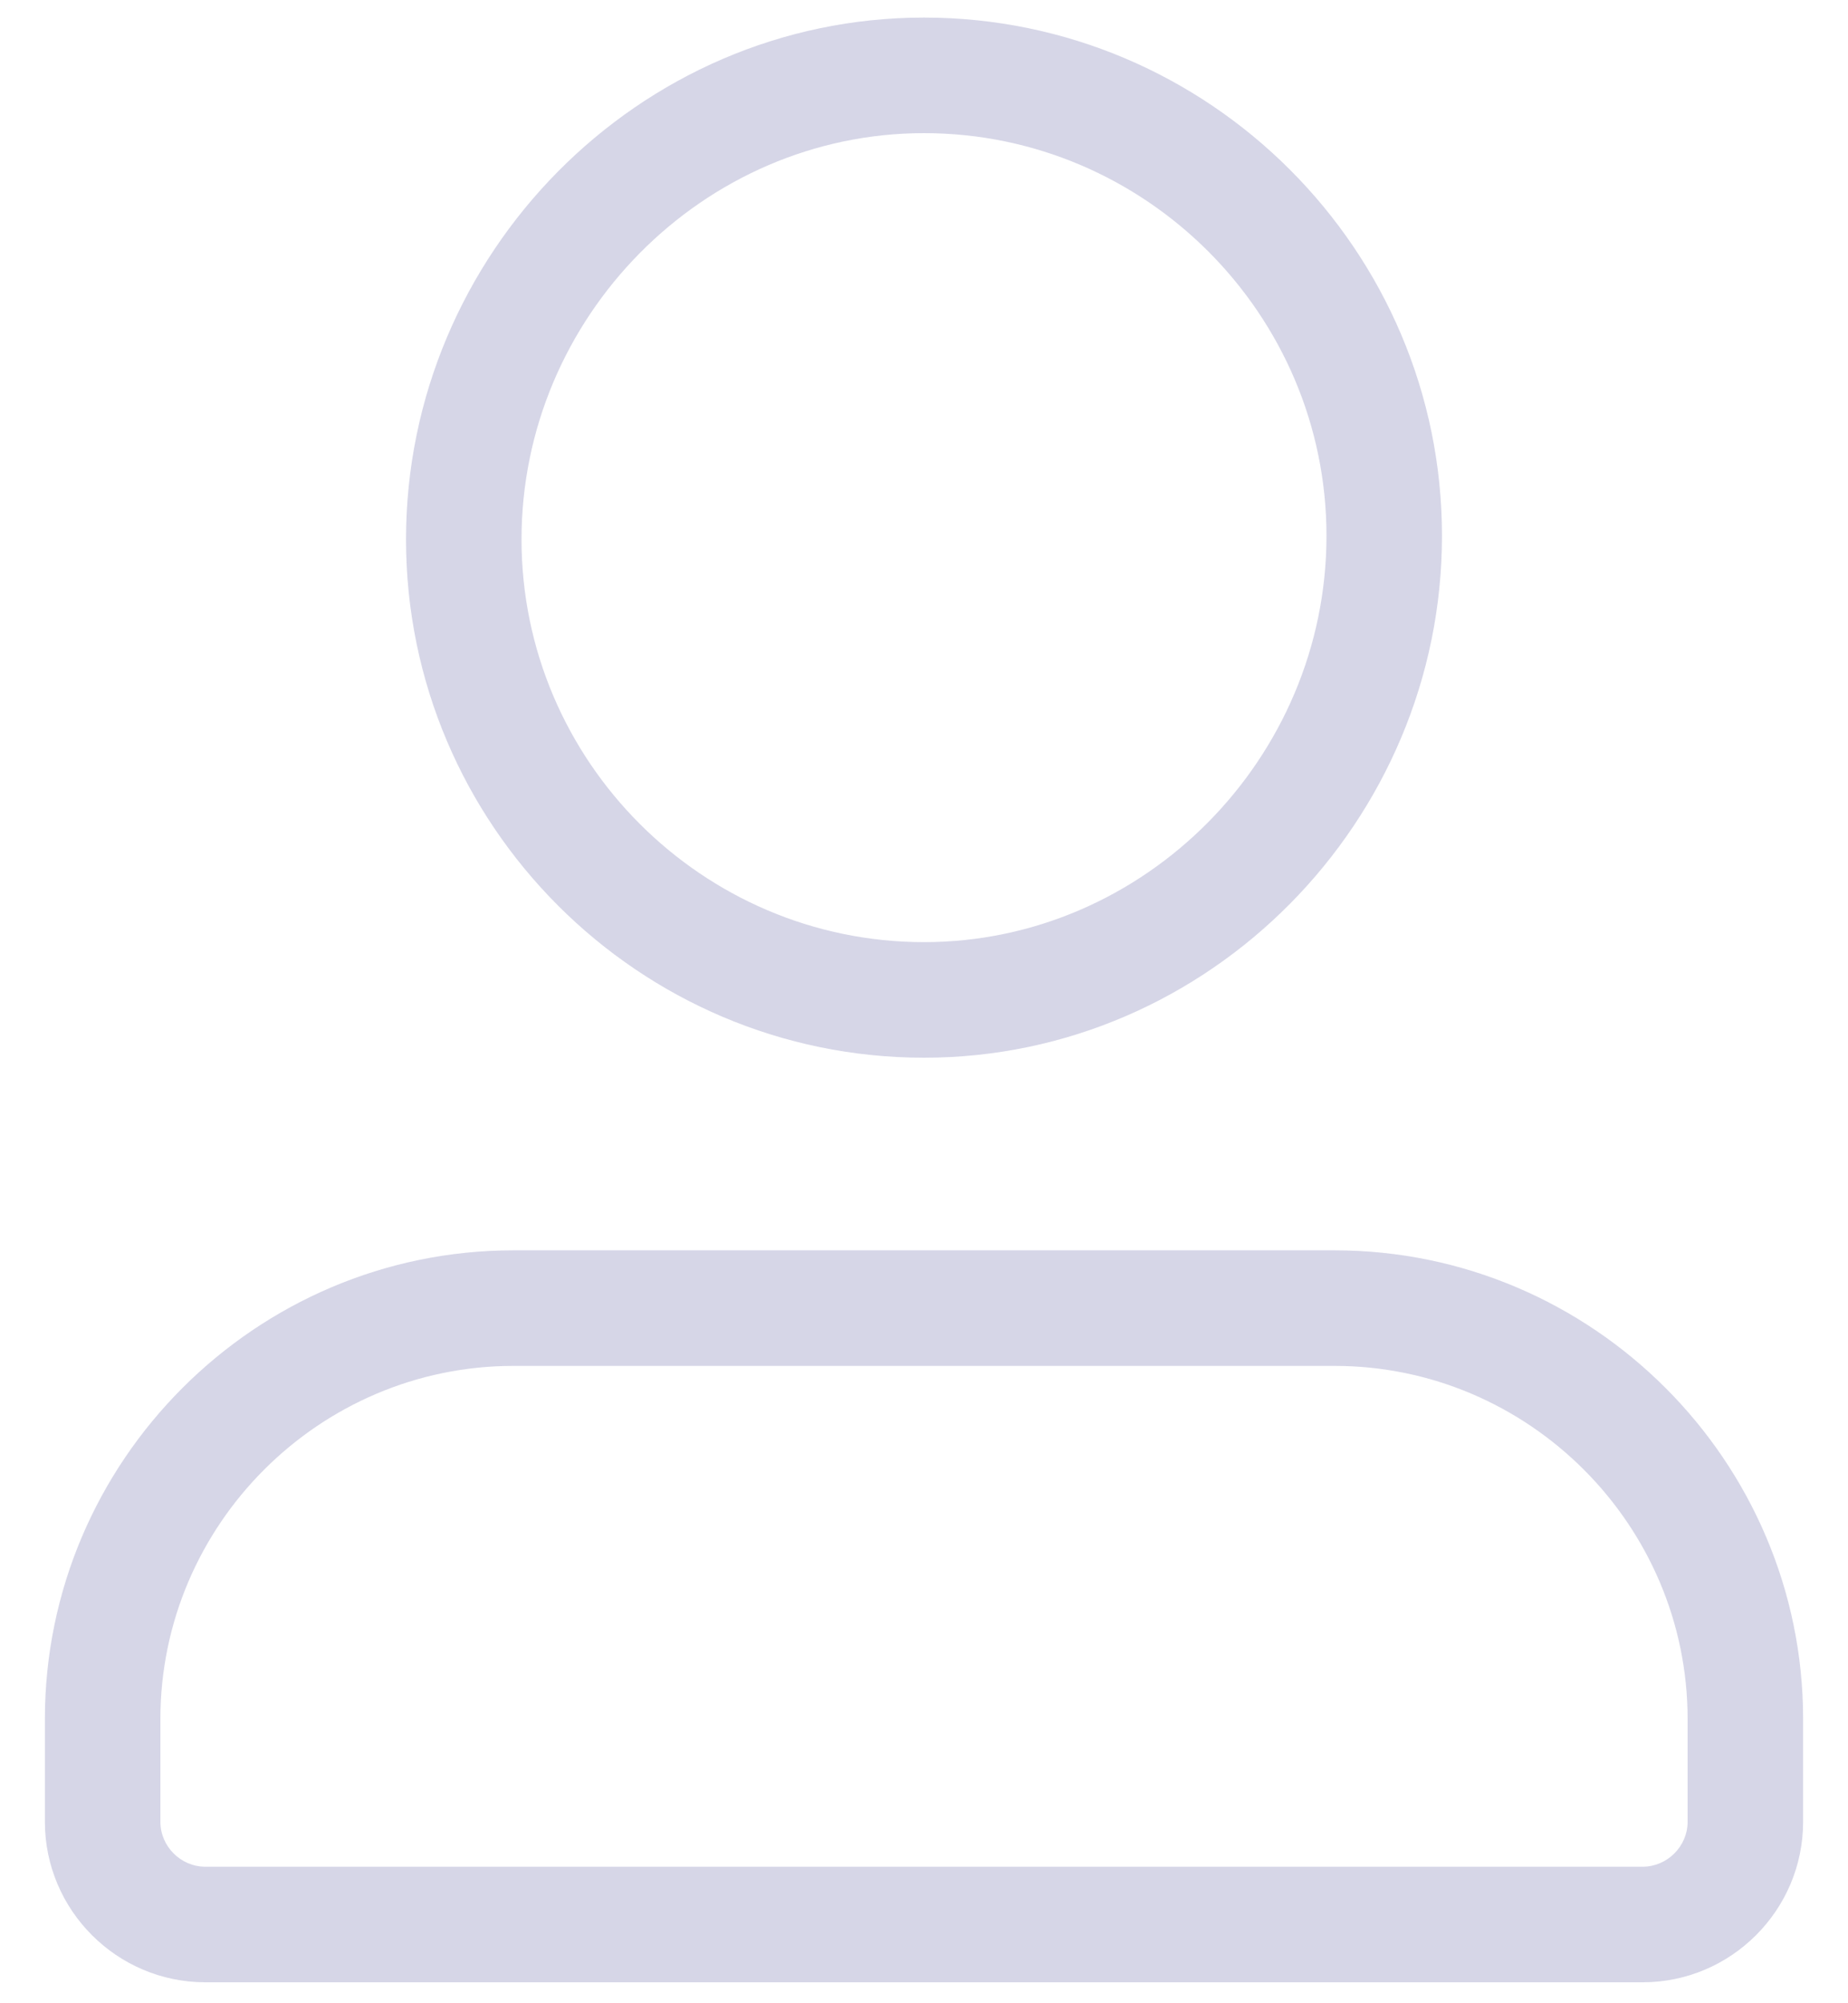 <svg width="24" height="26" viewBox="0 0 24 26" fill="none" xmlns="http://www.w3.org/2000/svg">
<path d="M12 12.228C9.125 12.228 6.773 9.877 6.773 7.001H5.273C5.273 10.706 8.296 13.728 12 13.728V12.228ZM6.773 7.001C6.773 4.117 9.132 1.728 12 1.728V0.228C8.289 0.228 5.273 3.303 5.273 7.001H6.773ZM12 1.728C14.875 1.728 17.227 4.079 17.227 6.955H18.727C18.727 3.25 15.703 0.228 12 0.228V1.728ZM17.227 6.955C17.227 9.839 14.868 12.228 12 12.228V13.728C15.711 13.728 18.727 10.653 18.727 6.955H17.227ZM21.333 24.228H2.667V25.728H21.333V24.228ZM2.667 24.228C2.347 24.228 2.083 23.964 2.083 23.645H0.583C0.583 24.792 1.519 25.728 2.667 25.728V24.228ZM2.083 23.645V22.311H0.583V23.645H2.083ZM2.083 22.311C2.083 19.792 4.147 17.728 6.667 17.728V16.228C3.319 16.228 0.583 18.964 0.583 22.311H2.083ZM6.667 17.728H17.333V16.228H6.667V17.728ZM17.333 17.728C19.852 17.728 21.917 19.792 21.917 22.311H23.417C23.417 18.964 20.681 16.228 17.333 16.228V17.728ZM21.917 22.311V23.645H23.417V22.311H21.917ZM21.917 23.645C21.917 23.964 21.652 24.228 21.333 24.228V25.728C22.481 25.728 23.417 24.792 23.417 23.645H21.917Z" fill="#D6D6E7"/>
</svg>
